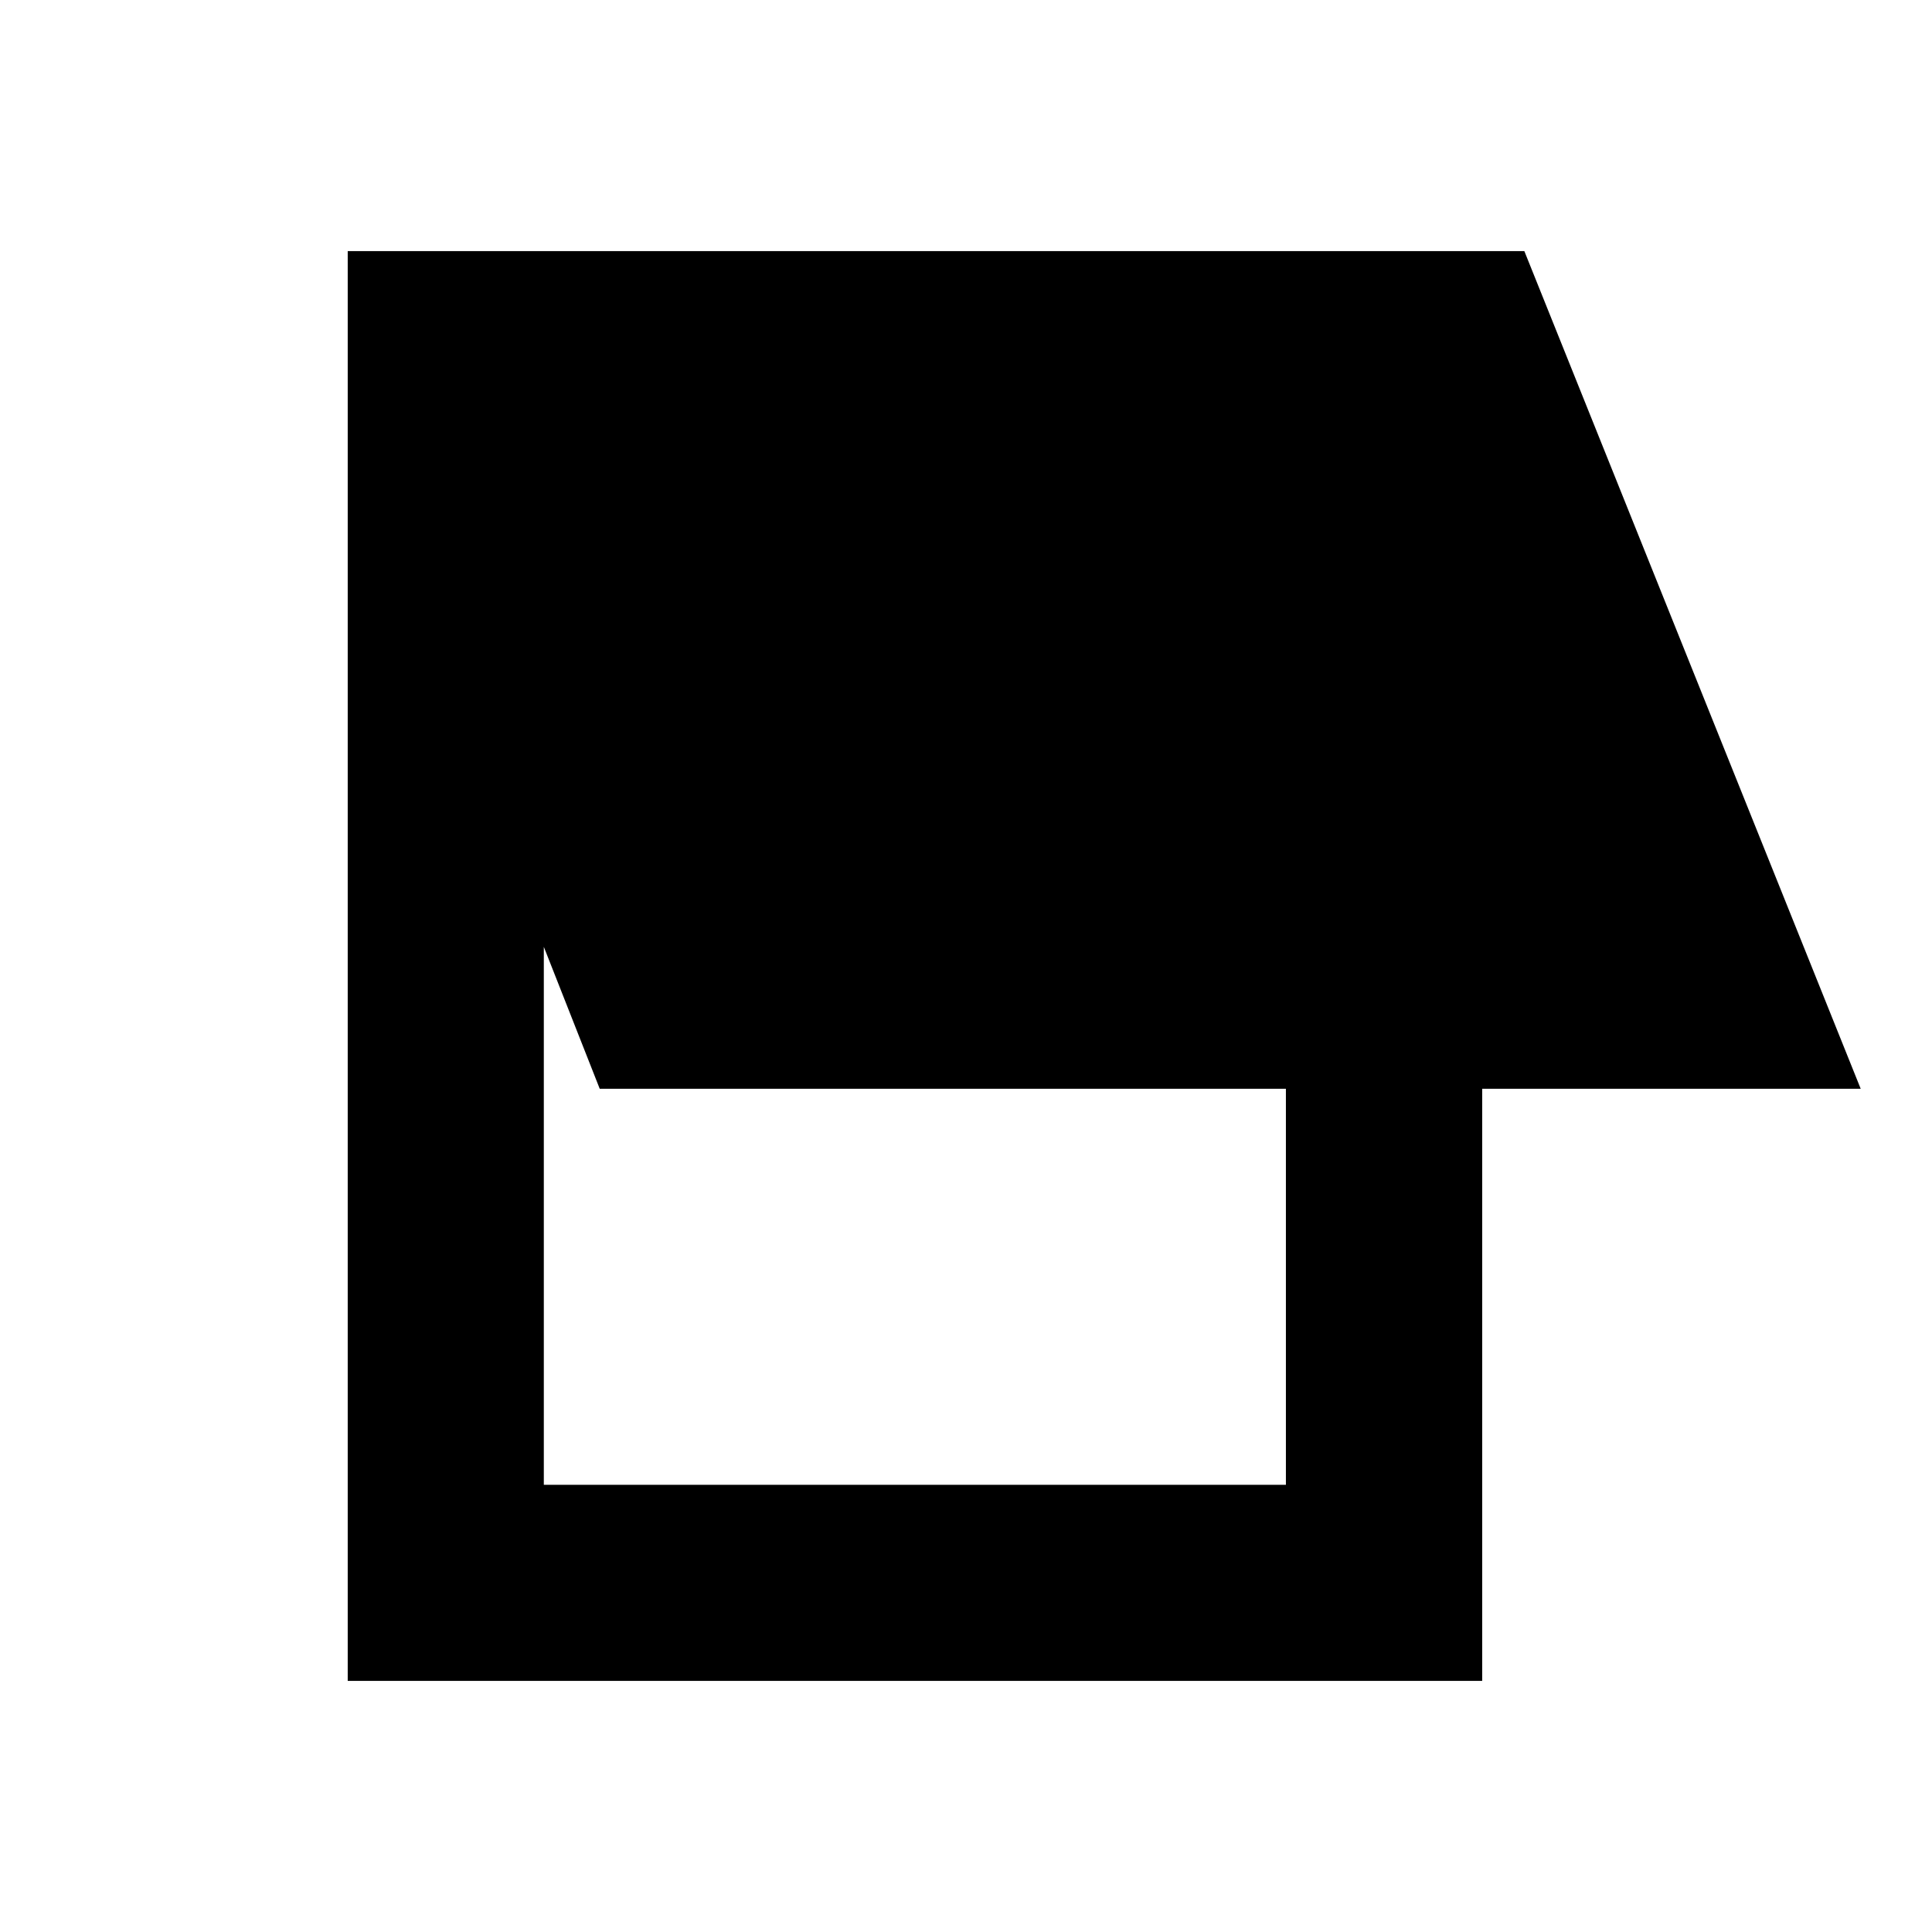<svg xmlns="http://www.w3.org/2000/svg" height="20" viewBox="0 -960 960 960" width="20"><path d="M172.78-124.78v-710.44h584.66L924.57-419H736.49v294.22H172.78Zm97.44-97.44h368.74V-419H298l-27.78-70.52v267.3Z"/></svg>